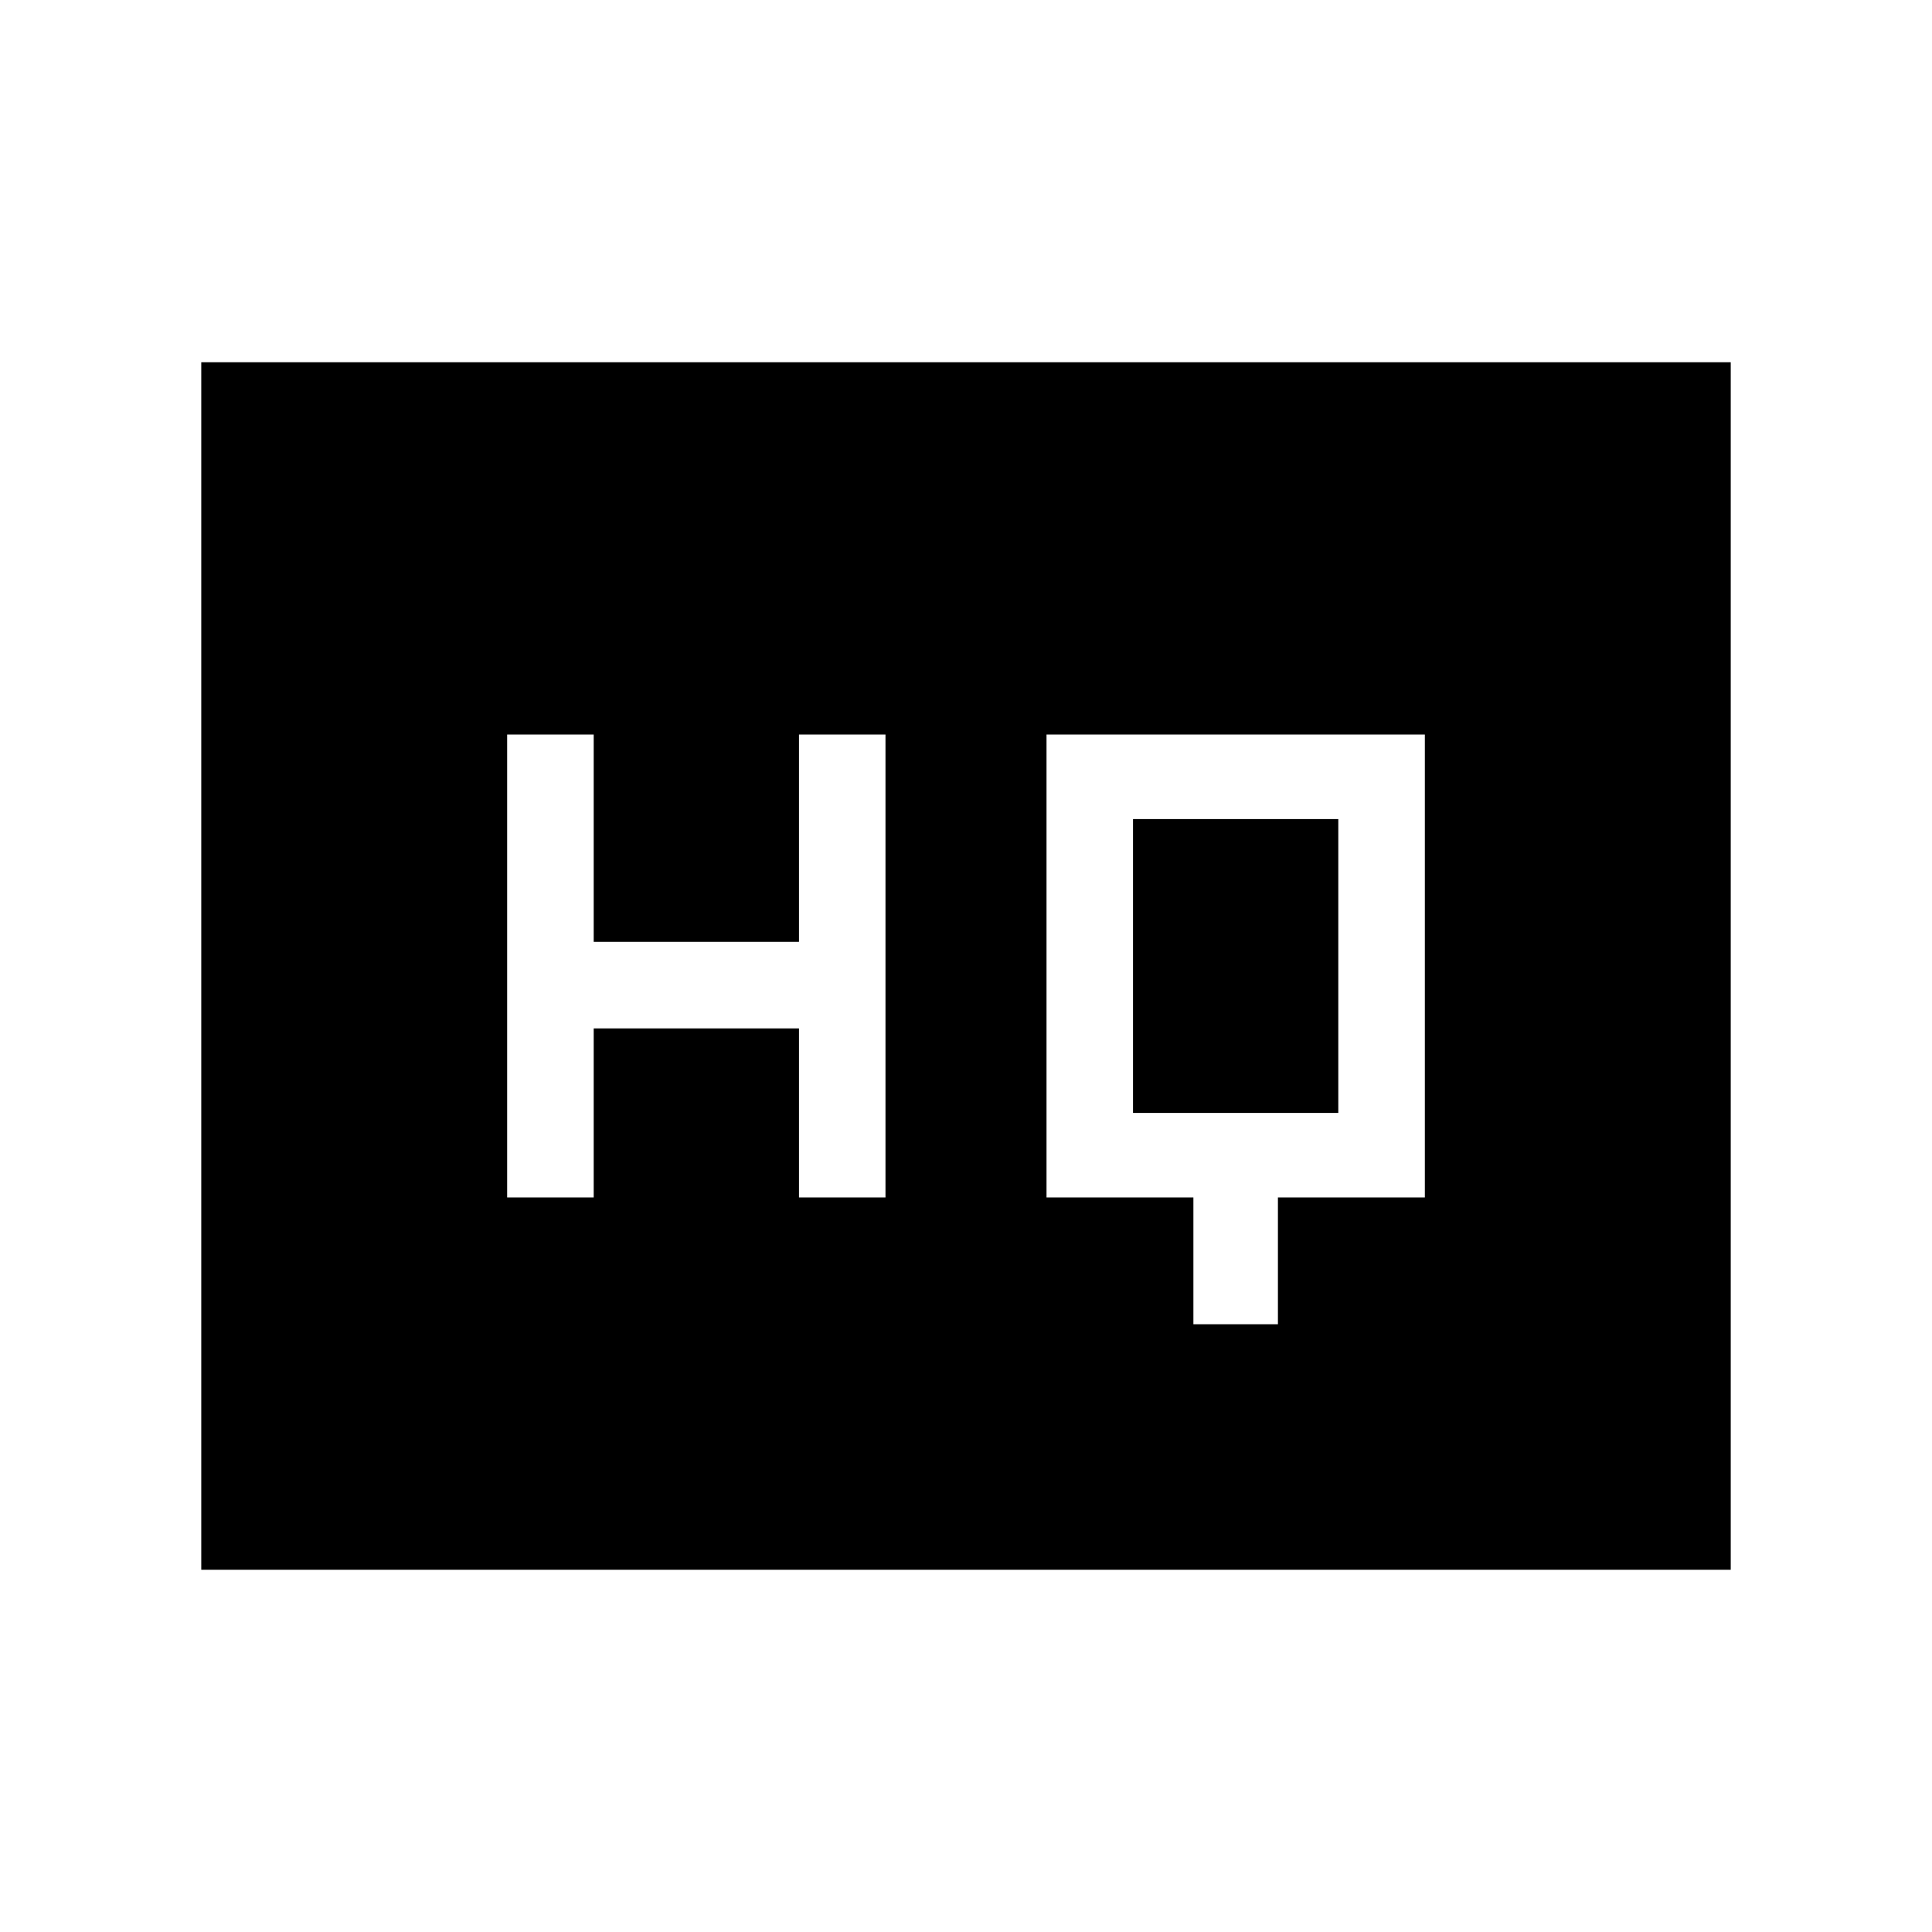 <svg xmlns="http://www.w3.org/2000/svg" height="40" width="40"><path d="M10.5 24.792h1.792v-3.5h4.25v3.5h1.791v-9.584h-1.791V19.5h-4.25v-4.292H10.5Zm14.208 2.625h1.75v-2.625H29.5v-9.584h-7.833v9.584h3.041Zm-1.25-4.375v-6.084h4.25v6.084ZM4.167 32.5v-25h31.666v25Z"/></svg>